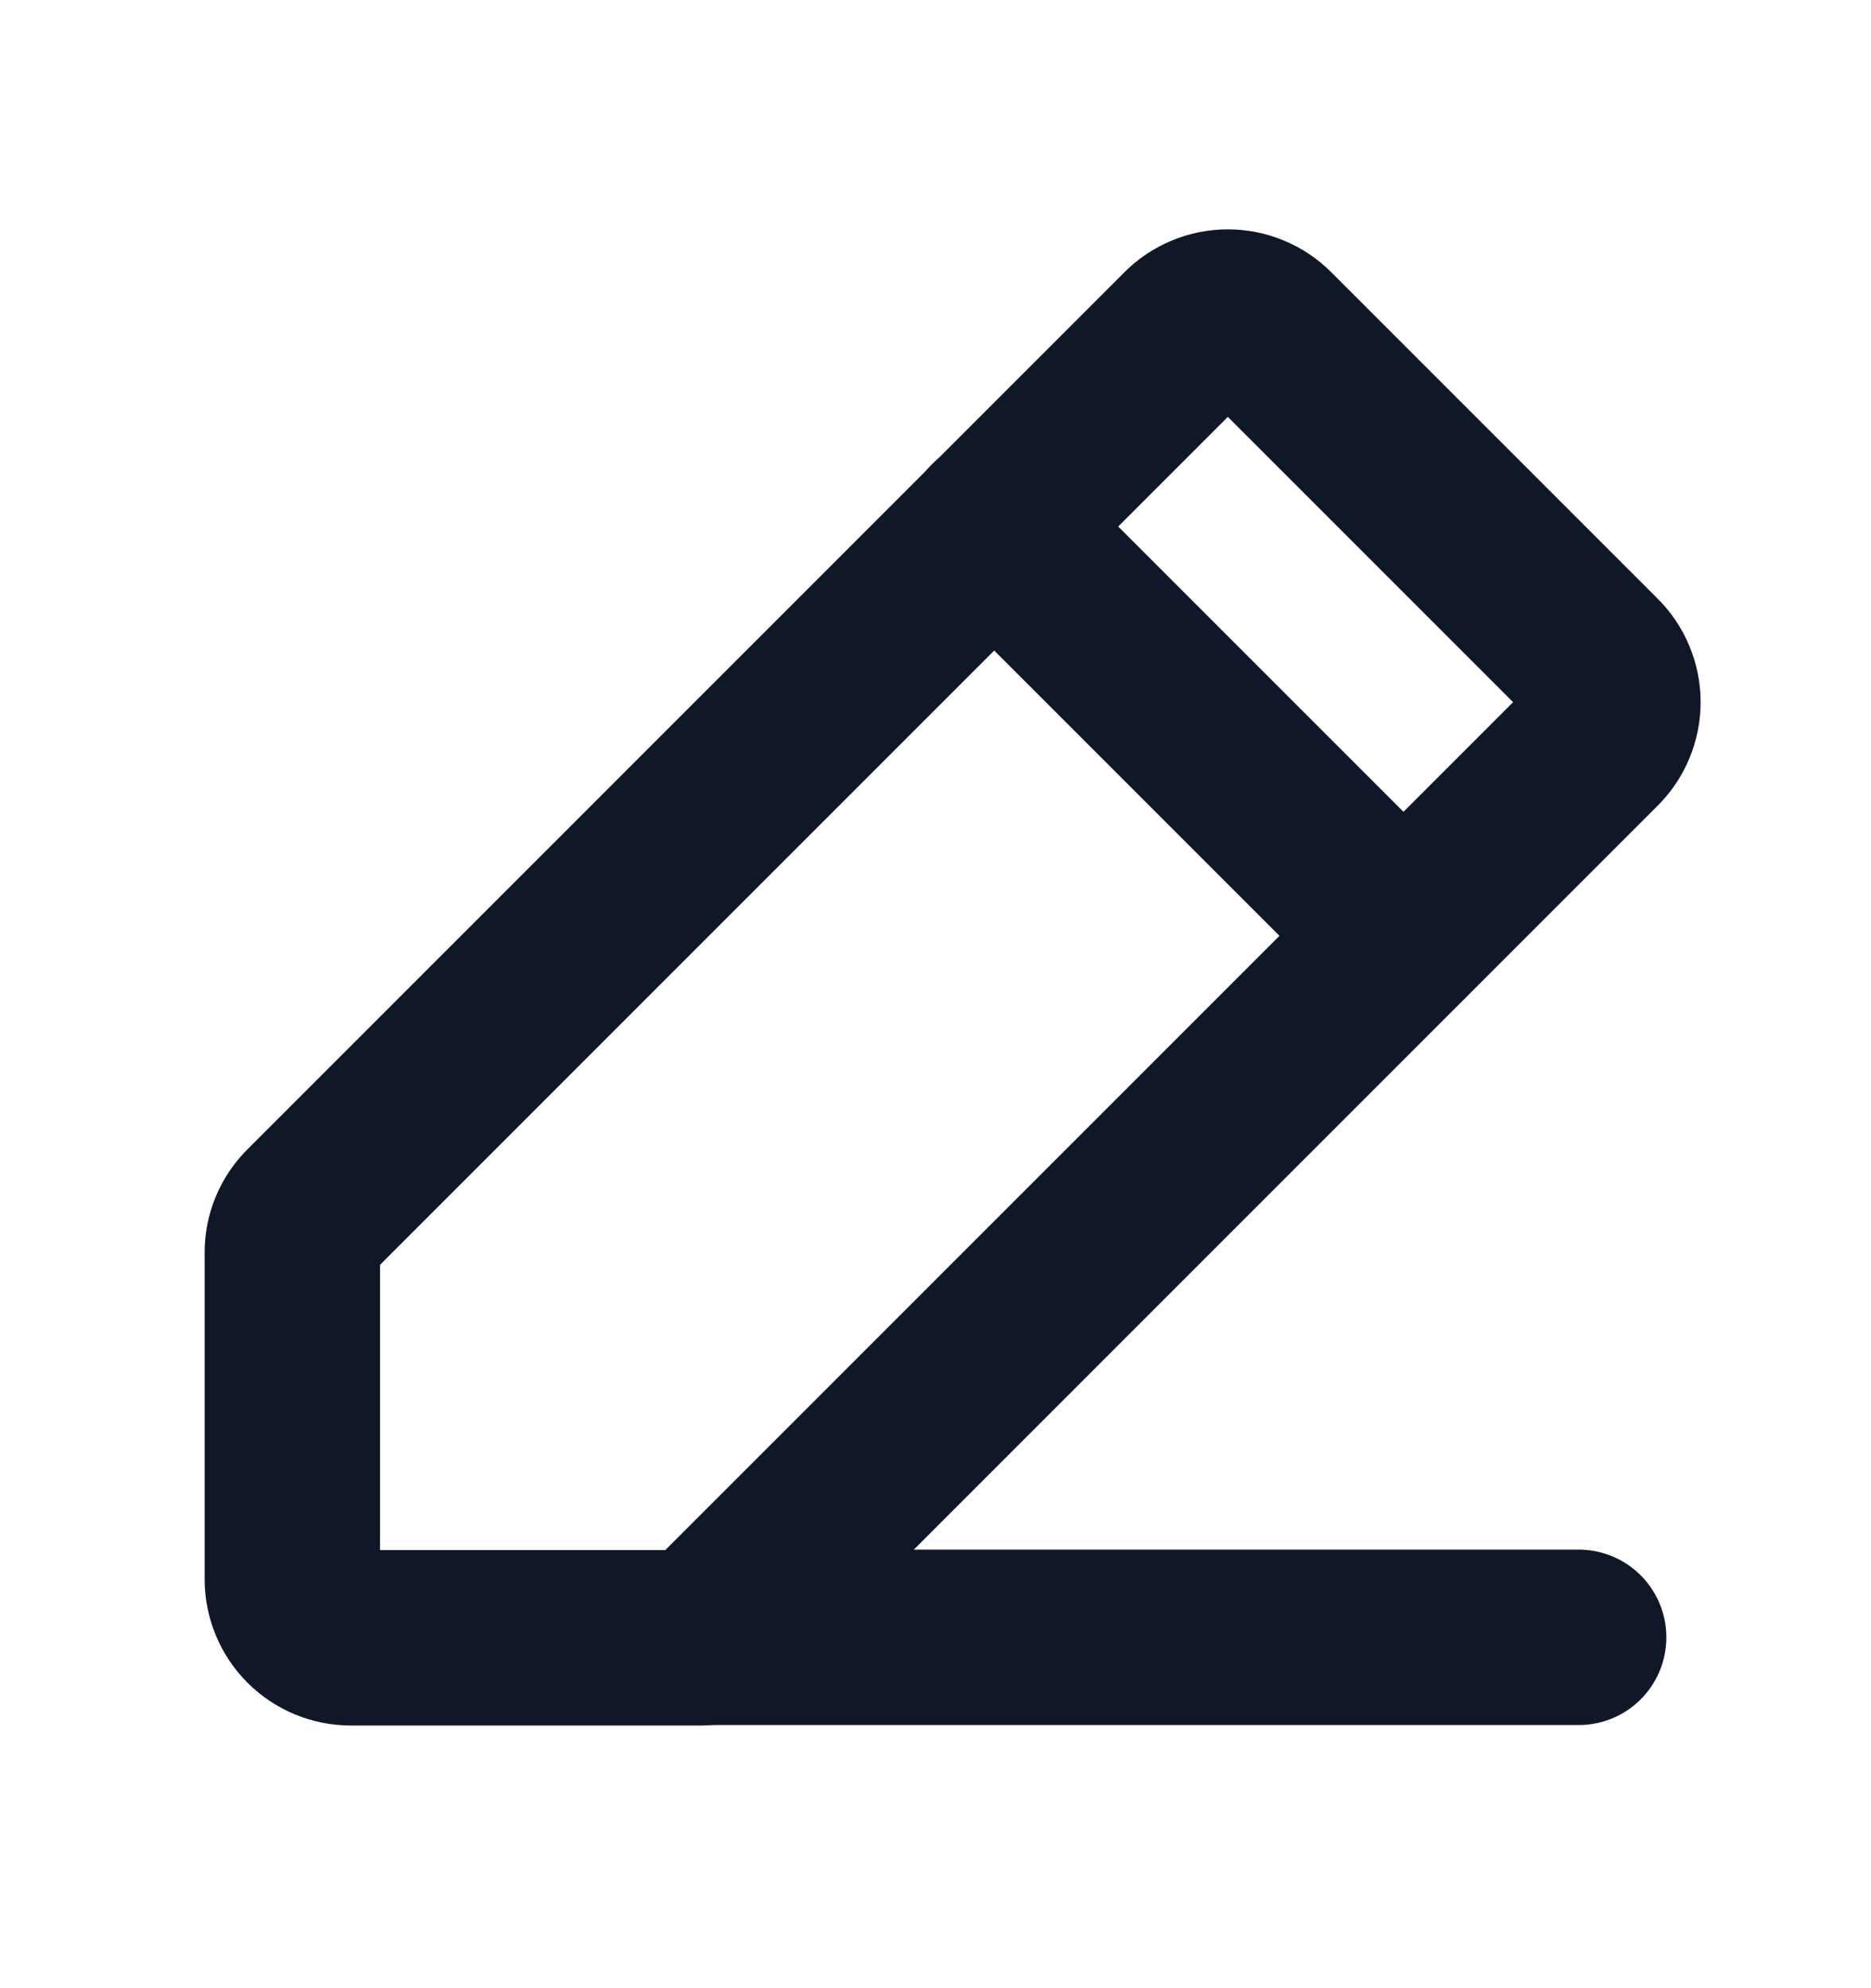 <svg width="16" height="17" viewBox="0 0 16 17" fill="none" xmlns="http://www.w3.org/2000/svg">
<path d="M6 14.004H3C2.867 14.004 2.74 13.951 2.646 13.857C2.553 13.764 2.5 13.636 2.5 13.504V10.71C2.5 10.645 2.512 10.581 2.537 10.521C2.562 10.461 2.598 10.406 2.644 10.36L10.144 2.86C10.19 2.813 10.246 2.775 10.307 2.75C10.368 2.724 10.434 2.711 10.5 2.711C10.566 2.711 10.632 2.724 10.693 2.75C10.754 2.775 10.81 2.813 10.856 2.86L13.644 5.648C13.691 5.694 13.729 5.75 13.754 5.811C13.78 5.872 13.793 5.938 13.793 6.004C13.793 6.07 13.78 6.136 13.754 6.197C13.729 6.258 13.691 6.314 13.644 6.36L6 14.004Z" stroke="#101828" stroke-width="1.5" stroke-linecap="round" stroke-linejoin="round"/>
<path d="M13.5 14H6" stroke="#101828" stroke-width="1.5" stroke-linecap="round" stroke-linejoin="round"/>
<path d="M8.5 4.5L12 8" stroke="#101828" stroke-width="1.5" stroke-linecap="round" stroke-linejoin="round"/>
</svg>
